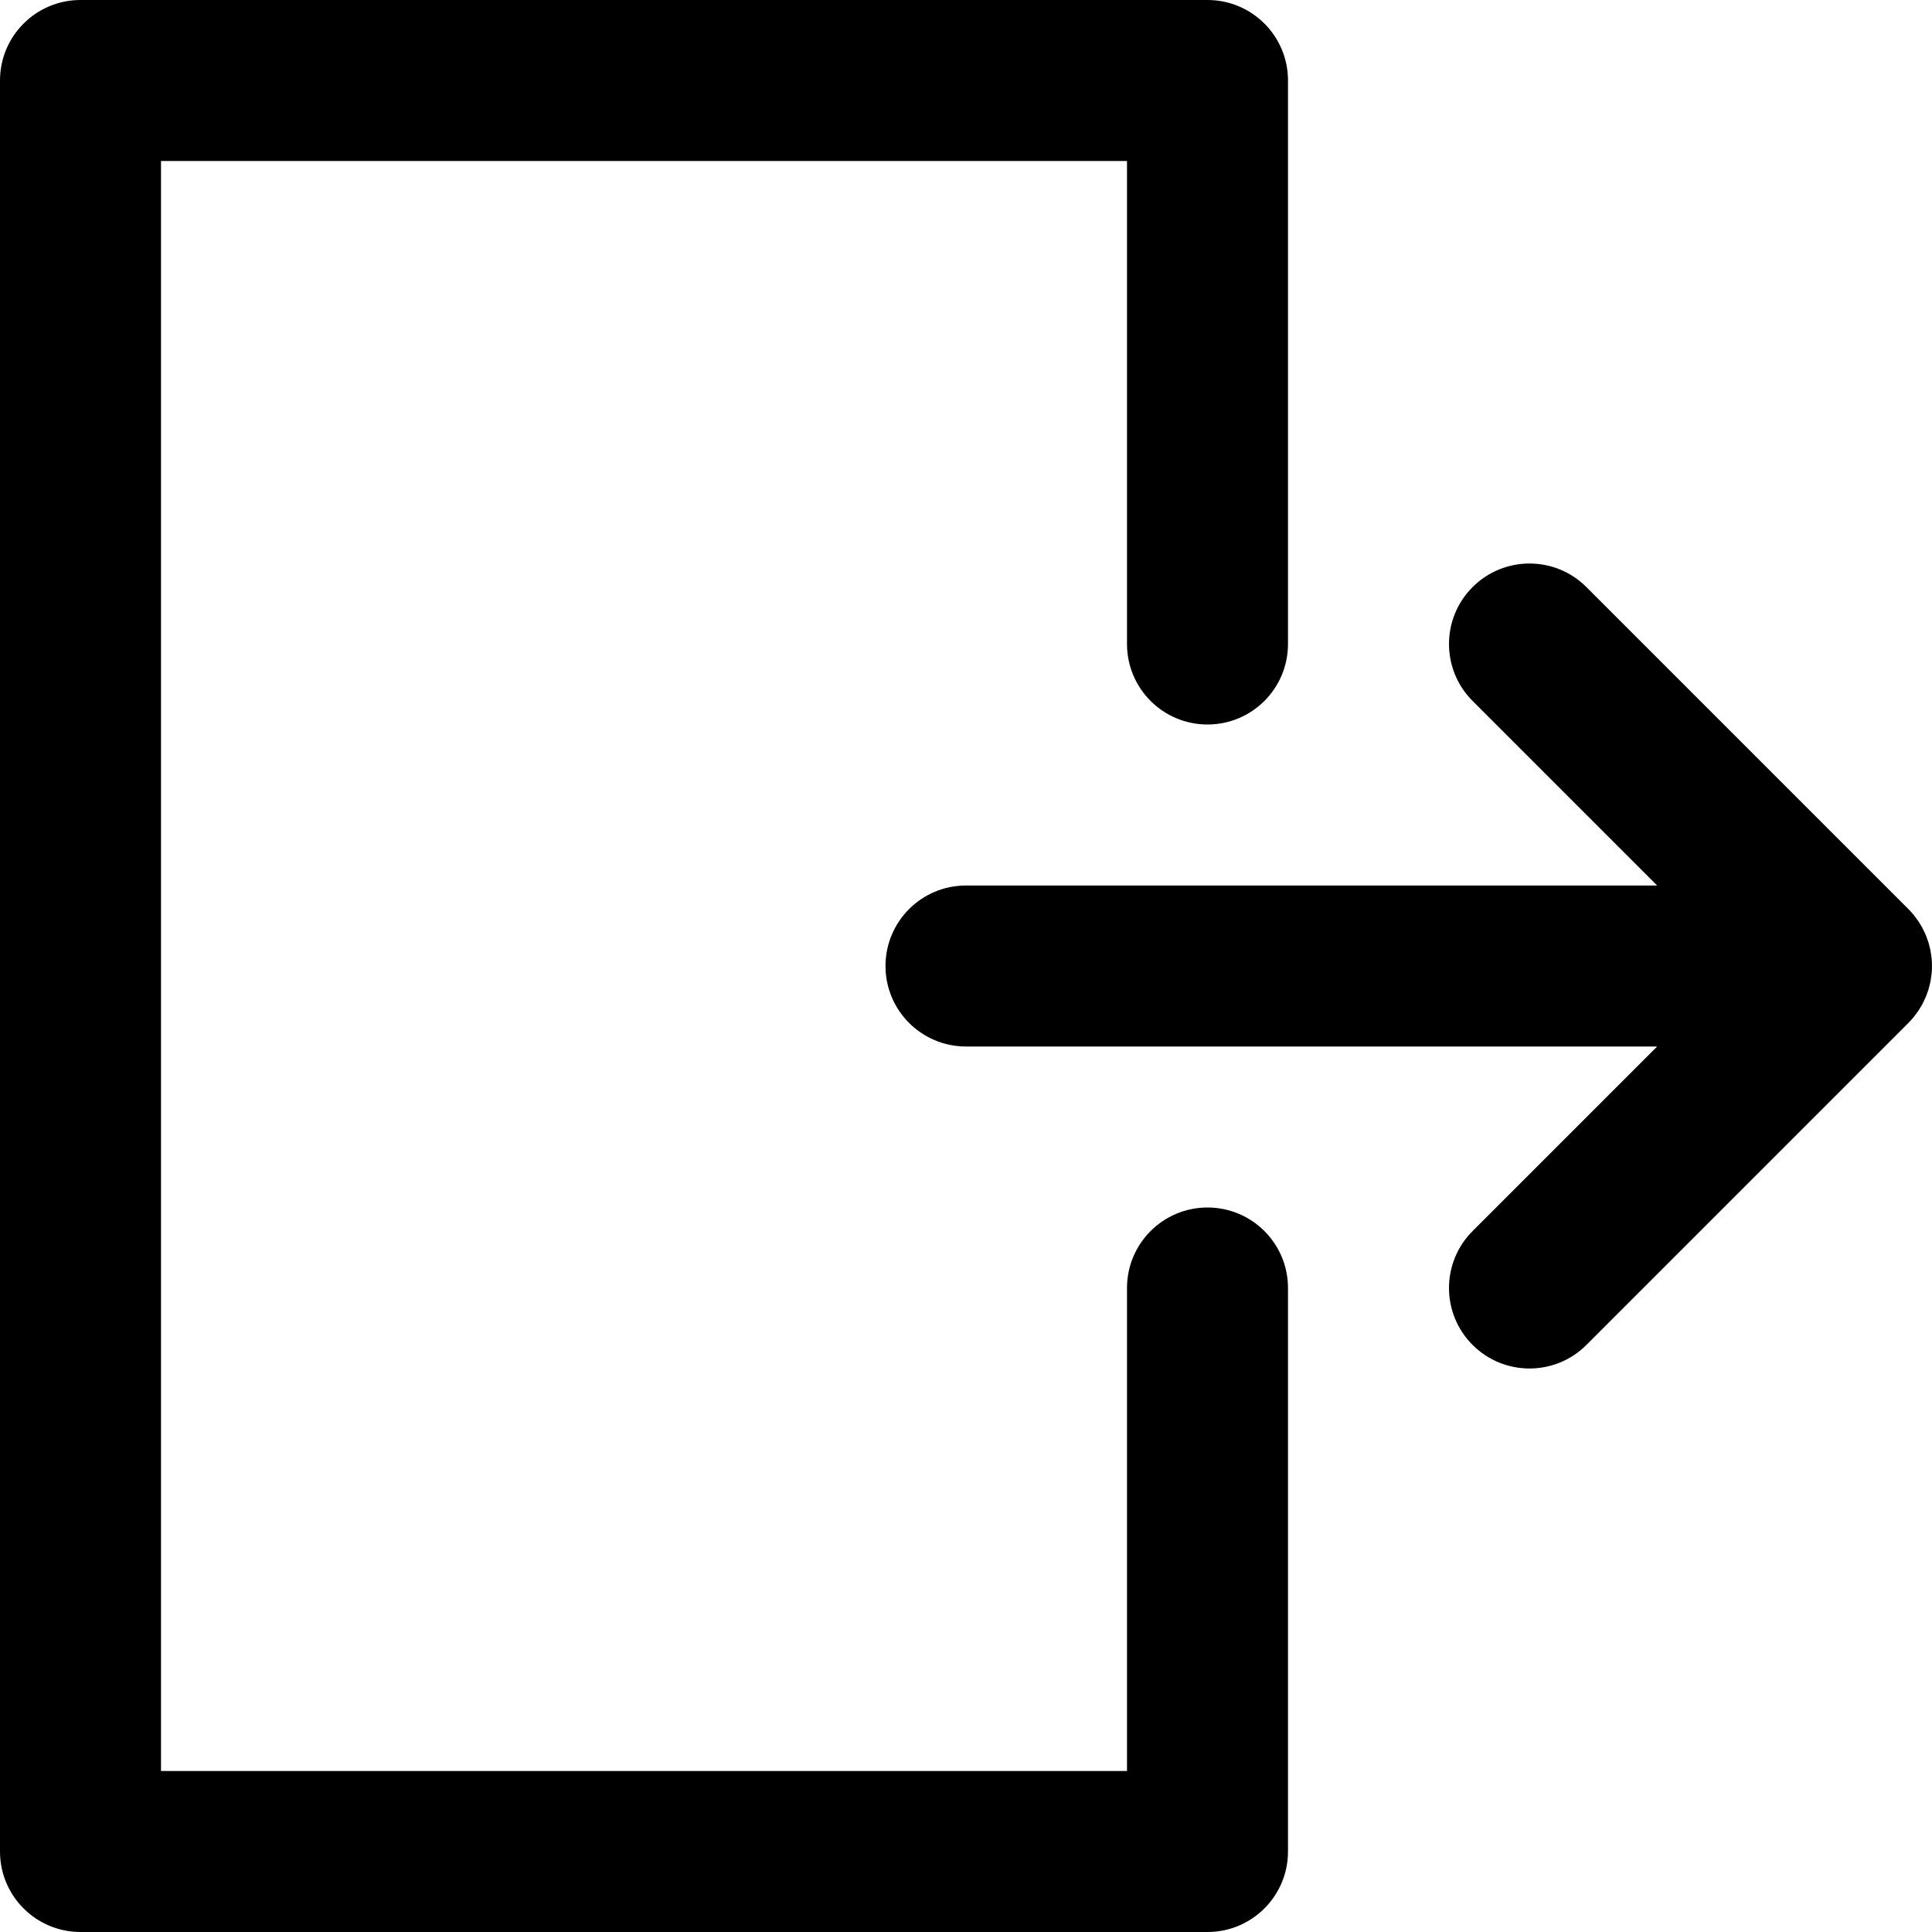 <!-- icon666.com - MILLIONS vector ICONS FREE --><svg version="1.1" id="Layer_1" xmlns="http://www.w3.org/2000/svg" xmlns:xlink="http://www.w3.org/1999/xlink" x="0px" y="0px" viewBox="0 0 512 512" style="enable-background:new 0 0 512 512;" xml:space="preserve"><g><g><g><path d="M320,320c-11.782,0-21.333,9.551-21.333,21.333v128h-256V42.667h256v128c0,11.782,9.551,21.333,21.333,21.333 s21.333-9.551,21.333-21.333V21.333C341.333,9.551,331.782,0,320,0H21.333C9.551,0,0,9.551,0,21.333v469.333 C0,502.449,9.551,512,21.333,512H320c11.782,0,21.333-9.551,21.333-21.333V341.333C341.333,329.551,331.782,320,320,320z"></path><path d="M507.164,269.52c0.204-0.248,0.38-0.509,0.571-0.764c0.226-0.302,0.461-0.598,0.671-0.913 c0.204-0.304,0.38-0.62,0.566-0.932c0.17-0.285,0.349-0.564,0.506-0.857c0.17-0.318,0.315-0.646,0.468-0.971 c0.145-0.306,0.297-0.607,0.428-0.921c0.13-0.315,0.236-0.637,0.35-0.957c0.121-0.337,0.25-0.669,0.354-1.013 c0.097-0.32,0.168-0.646,0.249-0.969c0.089-0.351,0.187-0.698,0.258-1.055c0.074-0.375,0.118-0.753,0.173-1.13 c0.044-0.311,0.104-0.617,0.135-0.933c0.138-1.4,0.138-2.811,0-4.211c-0.031-0.315-0.09-0.621-0.135-0.933 c-0.054-0.377-0.098-0.756-0.173-1.13c-0.071-0.358-0.169-0.704-0.258-1.055c-0.081-0.324-0.152-0.649-0.249-0.969 c-0.104-0.344-0.233-0.677-0.354-1.013c-0.115-0.32-0.22-0.642-0.35-0.957c-0.13-0.314-0.283-0.615-0.428-0.921 c-0.153-0.325-0.297-0.653-0.468-0.971c-0.157-0.293-0.336-0.572-0.506-0.857c-0.186-0.312-0.363-0.628-0.566-0.932 c-0.211-0.315-0.445-0.611-0.671-0.913c-0.191-0.255-0.368-0.516-0.571-0.764c-0.439-0.535-0.903-1.05-1.392-1.54 c-0.007-0.008-0.014-0.016-0.021-0.023l-85.333-85.333c-8.331-8.331-21.839-8.331-30.17,0s-8.331,21.839,0,30.17l48.915,48.915 H256c-11.782,0-21.333,9.551-21.333,21.333c0,11.782,9.551,21.333,21.333,21.333h183.163l-48.915,48.915 c-8.331,8.331-8.331,21.839,0,30.17c8.331,8.331,21.839,8.331,30.17,0l85.333-85.333c0.008-0.008,0.014-0.016,0.021-0.023 C506.261,270.57,506.725,270.055,507.164,269.52z"></path></g></g></g></svg>